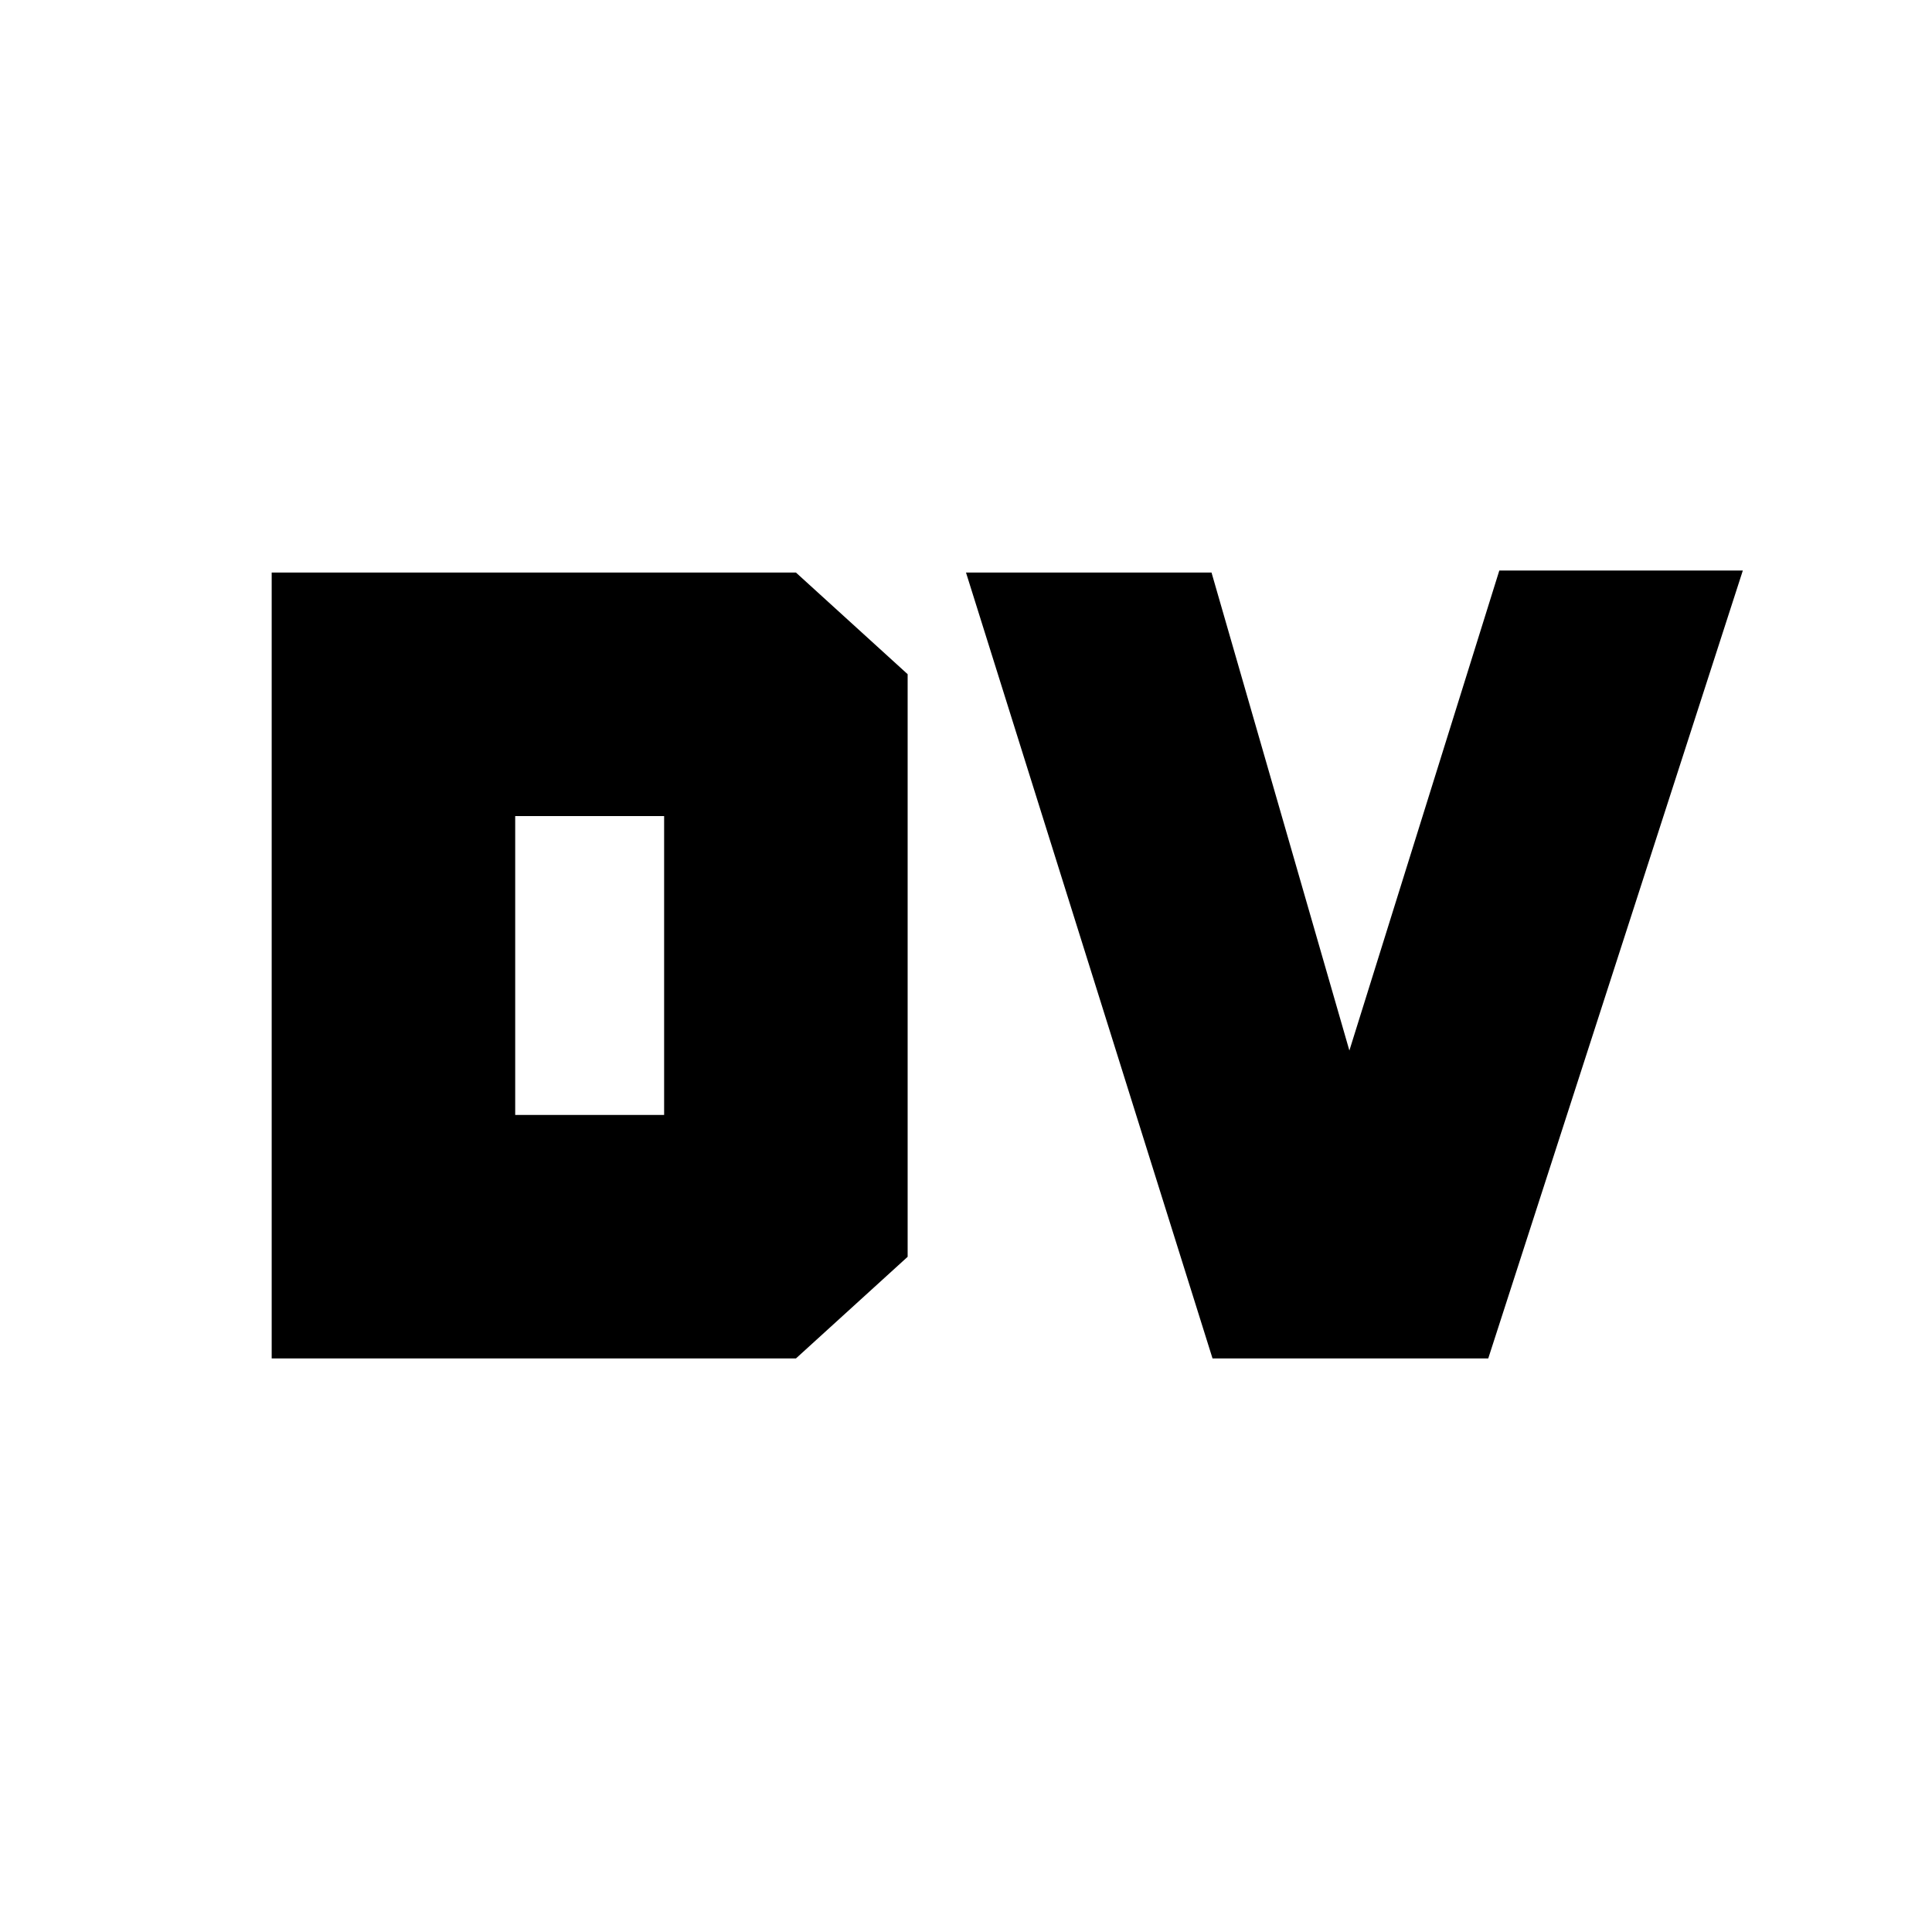 <svg xmlns="http://www.w3.org/2000/svg" height="24" viewBox="0 96 960 960" width="24"><path d="M256 650h74V501.5h-74V650ZM135 771V380.5h260.5L451 431v289.5L395.5 771H135Zm467.5 0L480 380.5h122L670.5 618 745 379.5h121L739.5 771h-137Z"/></svg>
